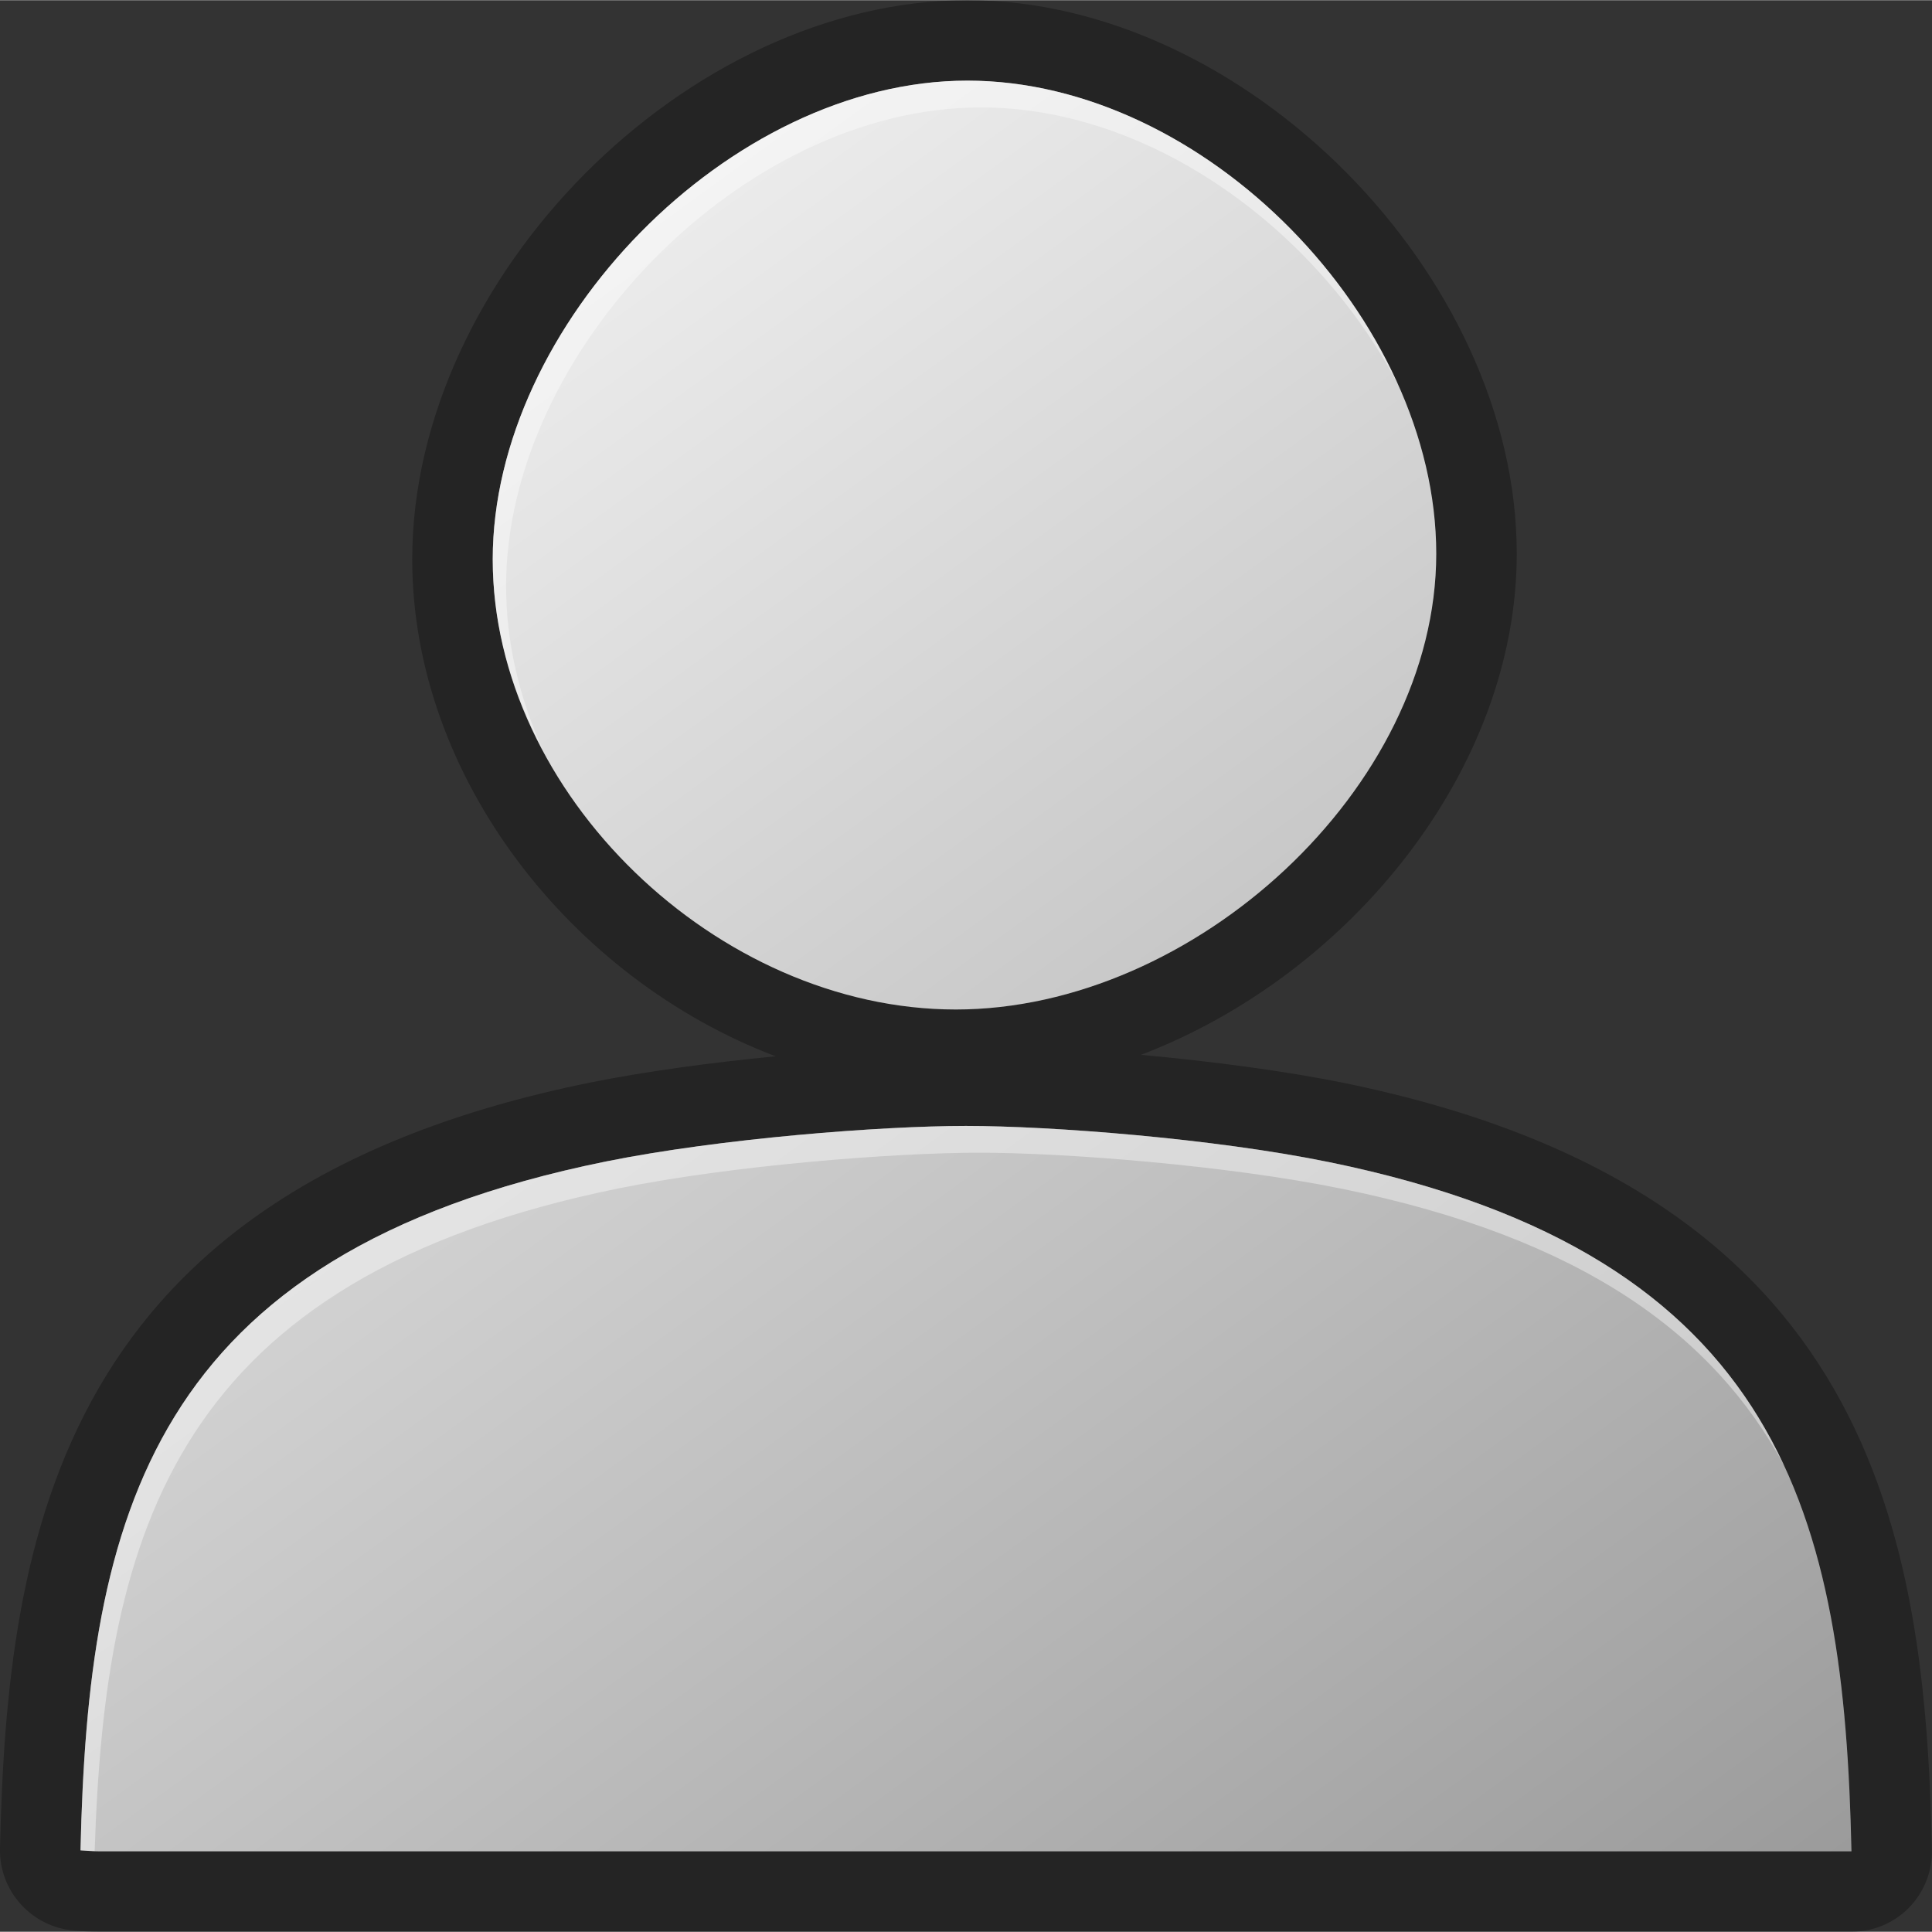 <svg xmlns="http://www.w3.org/2000/svg" id="svg295" width="48.001" height="48" x="0" y="0" enable-background="new 0 0 48.001 47.99" version="1.0" viewBox="0 0 48.001 47.99" xml:space="preserve"><rect x="0" y="0" width="48.001" height="47.99" fill="#333333" stroke="none"/><g id="Layer_2" opacity=".3"><g id="g531"><g id="g533"><path id="path535" d="m33.414 26.906c-1.482-0.303-3.314-0.543-5.068-0.703 5.215-1.991 9.338-7.106 9.338-12.451 0-6.94-6.76-13.752-13.649-13.752-6.962 0-13.793 6.879-13.793 13.891 0 5.396 3.935 10.414 9.029 12.348-1.607 0.156-3.256 0.379-4.614 0.654-13.181 2.671-14.477 11.222-14.657 19.027-0.025 1.066 0.796 1.963 1.857 2.041 0.215 0.018 0.427 0.029 0.644 0.029h43.5c0.537 0 1.055-0.217 1.43-0.6 0.375-0.387 0.582-0.906 0.568-1.443-0.169-7.802-1.452-16.353-14.585-19.041zm-21.173-13.014c0-5.821 5.881-11.893 11.793-11.893 5.915 0 11.649 5.933 11.649 11.754 0 5.824-6.023 11.324-11.938 11.324-5.912-0.001-11.504-5.361-11.504-11.185zm-9.74 32.1c-0.169 0-0.335-0.014-0.501-0.025 0.189-8.242 1.704-14.812 13.055-17.115 2.842-0.574 6.845-0.883 8.943-0.883 2.117 0 6.154 0.312 9.017 0.898 11.327 2.317 12.805 8.889 12.985 17.125h-43.499z"/></g></g></g><g id="Layer_1"><g id="g538"><linearGradient id="SVGID_1_" x1="36.694" x2="7.058" y1="52.753" y2="11.962" gradientUnits="userSpaceOnUse"><stop id="stop541" offset="0" stop-color="#9B9B9B"/><stop id="stop543" offset="1" stop-color="#ECECEC"/></linearGradient><path id="path545" fill="url(#SVGID_1_)" d="m23.746 25.076c5.915 0 11.938-5.5 11.938-11.324 0-5.821-5.734-11.754-11.649-11.754-5.913 0-11.793 6.072-11.793 11.893-0.001 5.825 5.591 11.185 11.504 11.185zm9.27 3.791c-2.863-0.586-6.9-0.898-9.017-0.898-2.098 0-6.101 0.309-8.943 0.883-11.352 2.302-12.867 8.873-13.056 17.115 0.166 0.012 0.332 0.025 0.501 0.025h43.499c-0.18-8.236-1.658-14.808-12.984-17.125z"/></g></g><g id="Layer_4"><g id="g549" opacity=".4"><g id="g551"><path id="path553" fill="#fff" d="m33.016 28.867c-2.863-0.586-6.9-0.898-9.017-0.898-2.098 0-6.101 0.309-8.943 0.883-11.352 2.302-12.867 8.873-13.056 17.115 0.116 0.008 0.234 0.013 0.352 0.018 0.258-7.938 1.984-14.226 13.037-16.468 2.842-0.574 6.845-0.883 8.943-0.883 2.118 0 6.155 0.312 9.018 0.898 5.992 1.226 9.228 3.644 10.973 6.868-1.655-3.557-4.91-6.224-11.307-7.533zm-20.442-14.31c0-5.821 5.881-11.893 11.793-11.893 4.223 0 8.341 3.027 10.36 6.874-1.872-4.159-6.229-7.539-10.692-7.539-5.913 0-11.793 6.072-11.793 11.893 0 1.651 0.461 3.259 1.24 4.724-0.577-1.282-0.908-2.656-0.908-4.059z"/></g></g></g></svg>